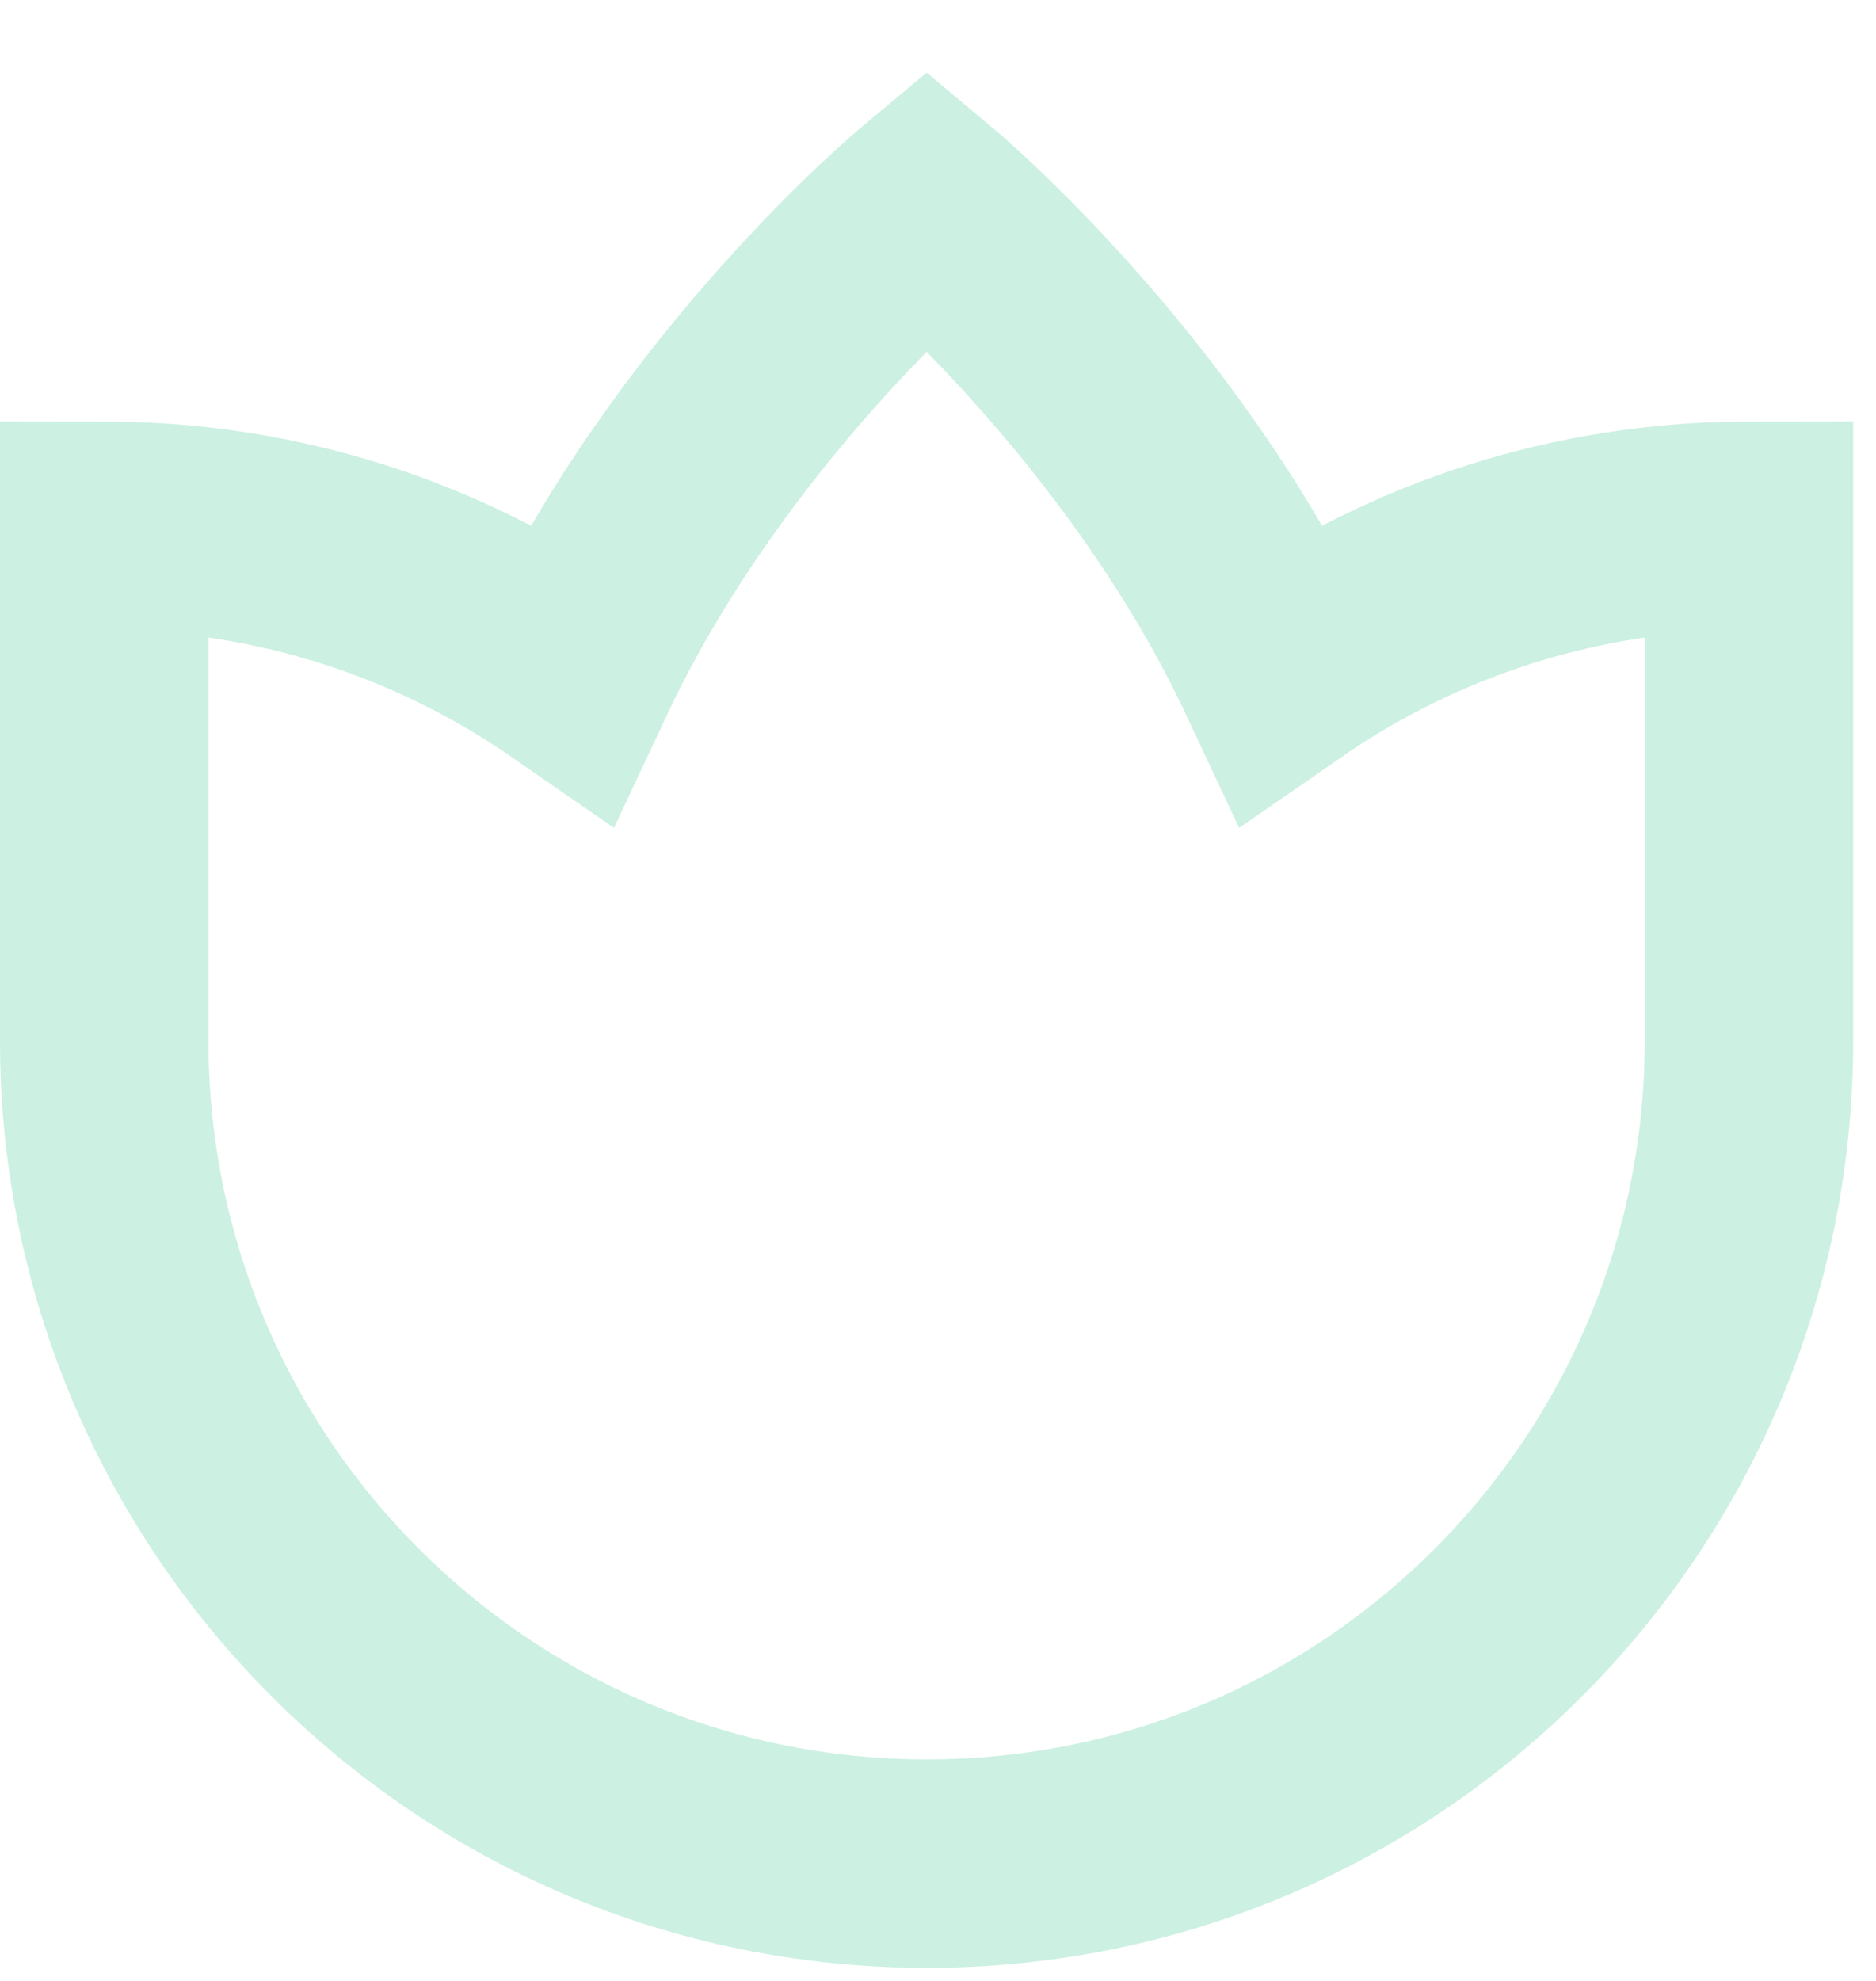 <?xml version="1.0" encoding="UTF-8"?>
<svg width="18px" height="19px" viewBox="0 0 18 19" version="1.1" xmlns="http://www.w3.org/2000/svg" xmlns:xlink="http://www.w3.org/1999/xlink">
    <!-- Generator: Sketch 60.1 (88133) - https://sketch.com -->
    <title>like_off copy 10</title>
    <desc>Created with Sketch.</desc>
    <g id="MobileFIN" stroke="none" stroke-width="1" fill="none" fill-rule="evenodd" opacity="0.5">
        <g id="menu" transform="translate(-311, -87)" stroke="#9AE2C5" stroke-width="2">
            <g id="like_off" transform="translate(312, 89)">
                <path d="M11.293,4.445 C10.059,1.813 7.891,-1.77635684e-14 7.891,-1.77635684e-14 C7.891,-1.77635684e-14 5.723,1.813 4.488,4.445 C3.213,3.562 1.668,3.043 -2.66453526e-14,3.043 L-2.66453526e-14,7.981 C-2.66453526e-14,12.339 3.533,15.875 7.894,15.875 C12.255,15.875 15.781,12.339 15.781,7.981 L15.781,3.043 C14.113,3.043 12.568,3.562 11.293,4.445 Z" id="Stroke-3"></path>
            </g>
        </g>
    </g>
</svg>